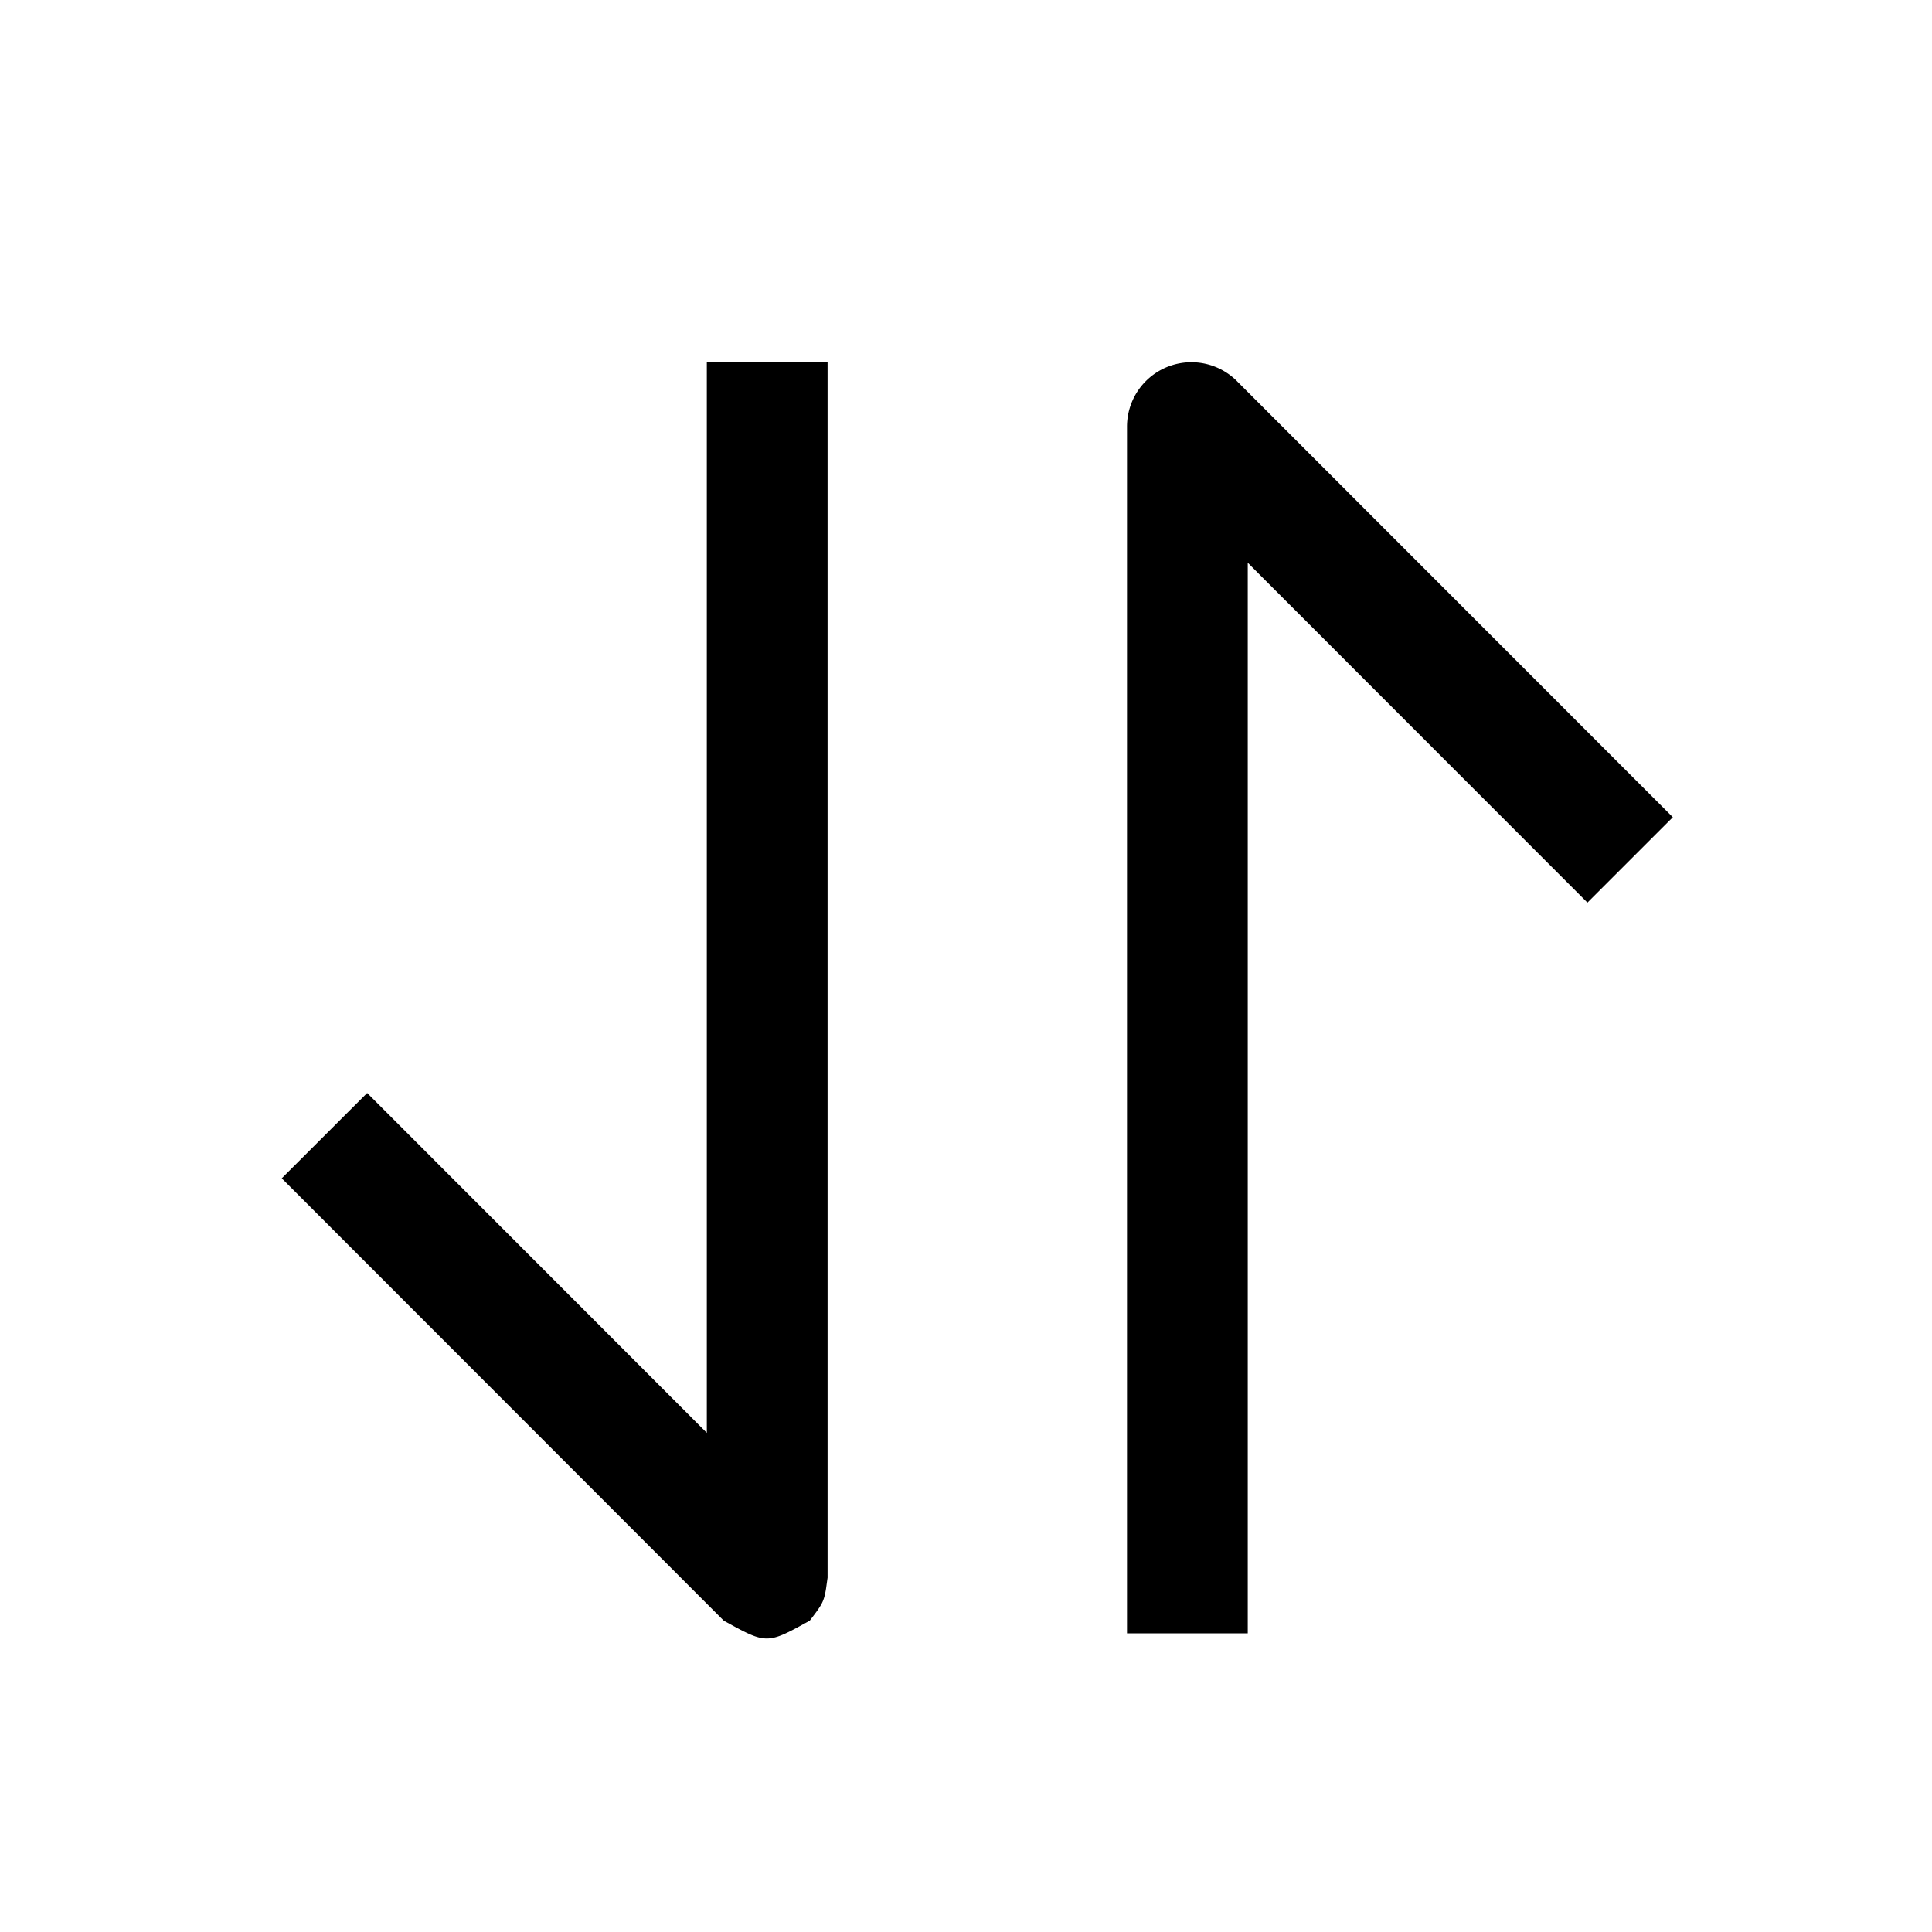 <?xml version="1.0" standalone="no"?><!DOCTYPE svg PUBLIC "-//W3C//DTD SVG 1.1//EN" "http://www.w3.org/Graphics/SVG/1.1/DTD/svg11.dtd"><svg t="1583917979337" class="icon" viewBox="0 0 1024 1024" version="1.1" xmlns="http://www.w3.org/2000/svg" p-id="11429" xmlns:xlink="http://www.w3.org/1999/xlink" width="200" height="200"><defs><style type="text/css"></style></defs><path d="M438.635 192v644.203l-0.811 5.781c-1.152 7.211-2.304 8.704-8.64 17.003l-7.168 3.925c-15.915 8.491-18.283 7.168-38.4-3.925L149.333 624.533l45.269-45.227 180.032 180.139V192h64z m216.96 10.005l231.04 231.147-45.269 45.248L661.333 298.261V865.707h-64V226.133a34.133 34.133 0 0 1 58.283-24.128z" p-id="11430"></path></svg>